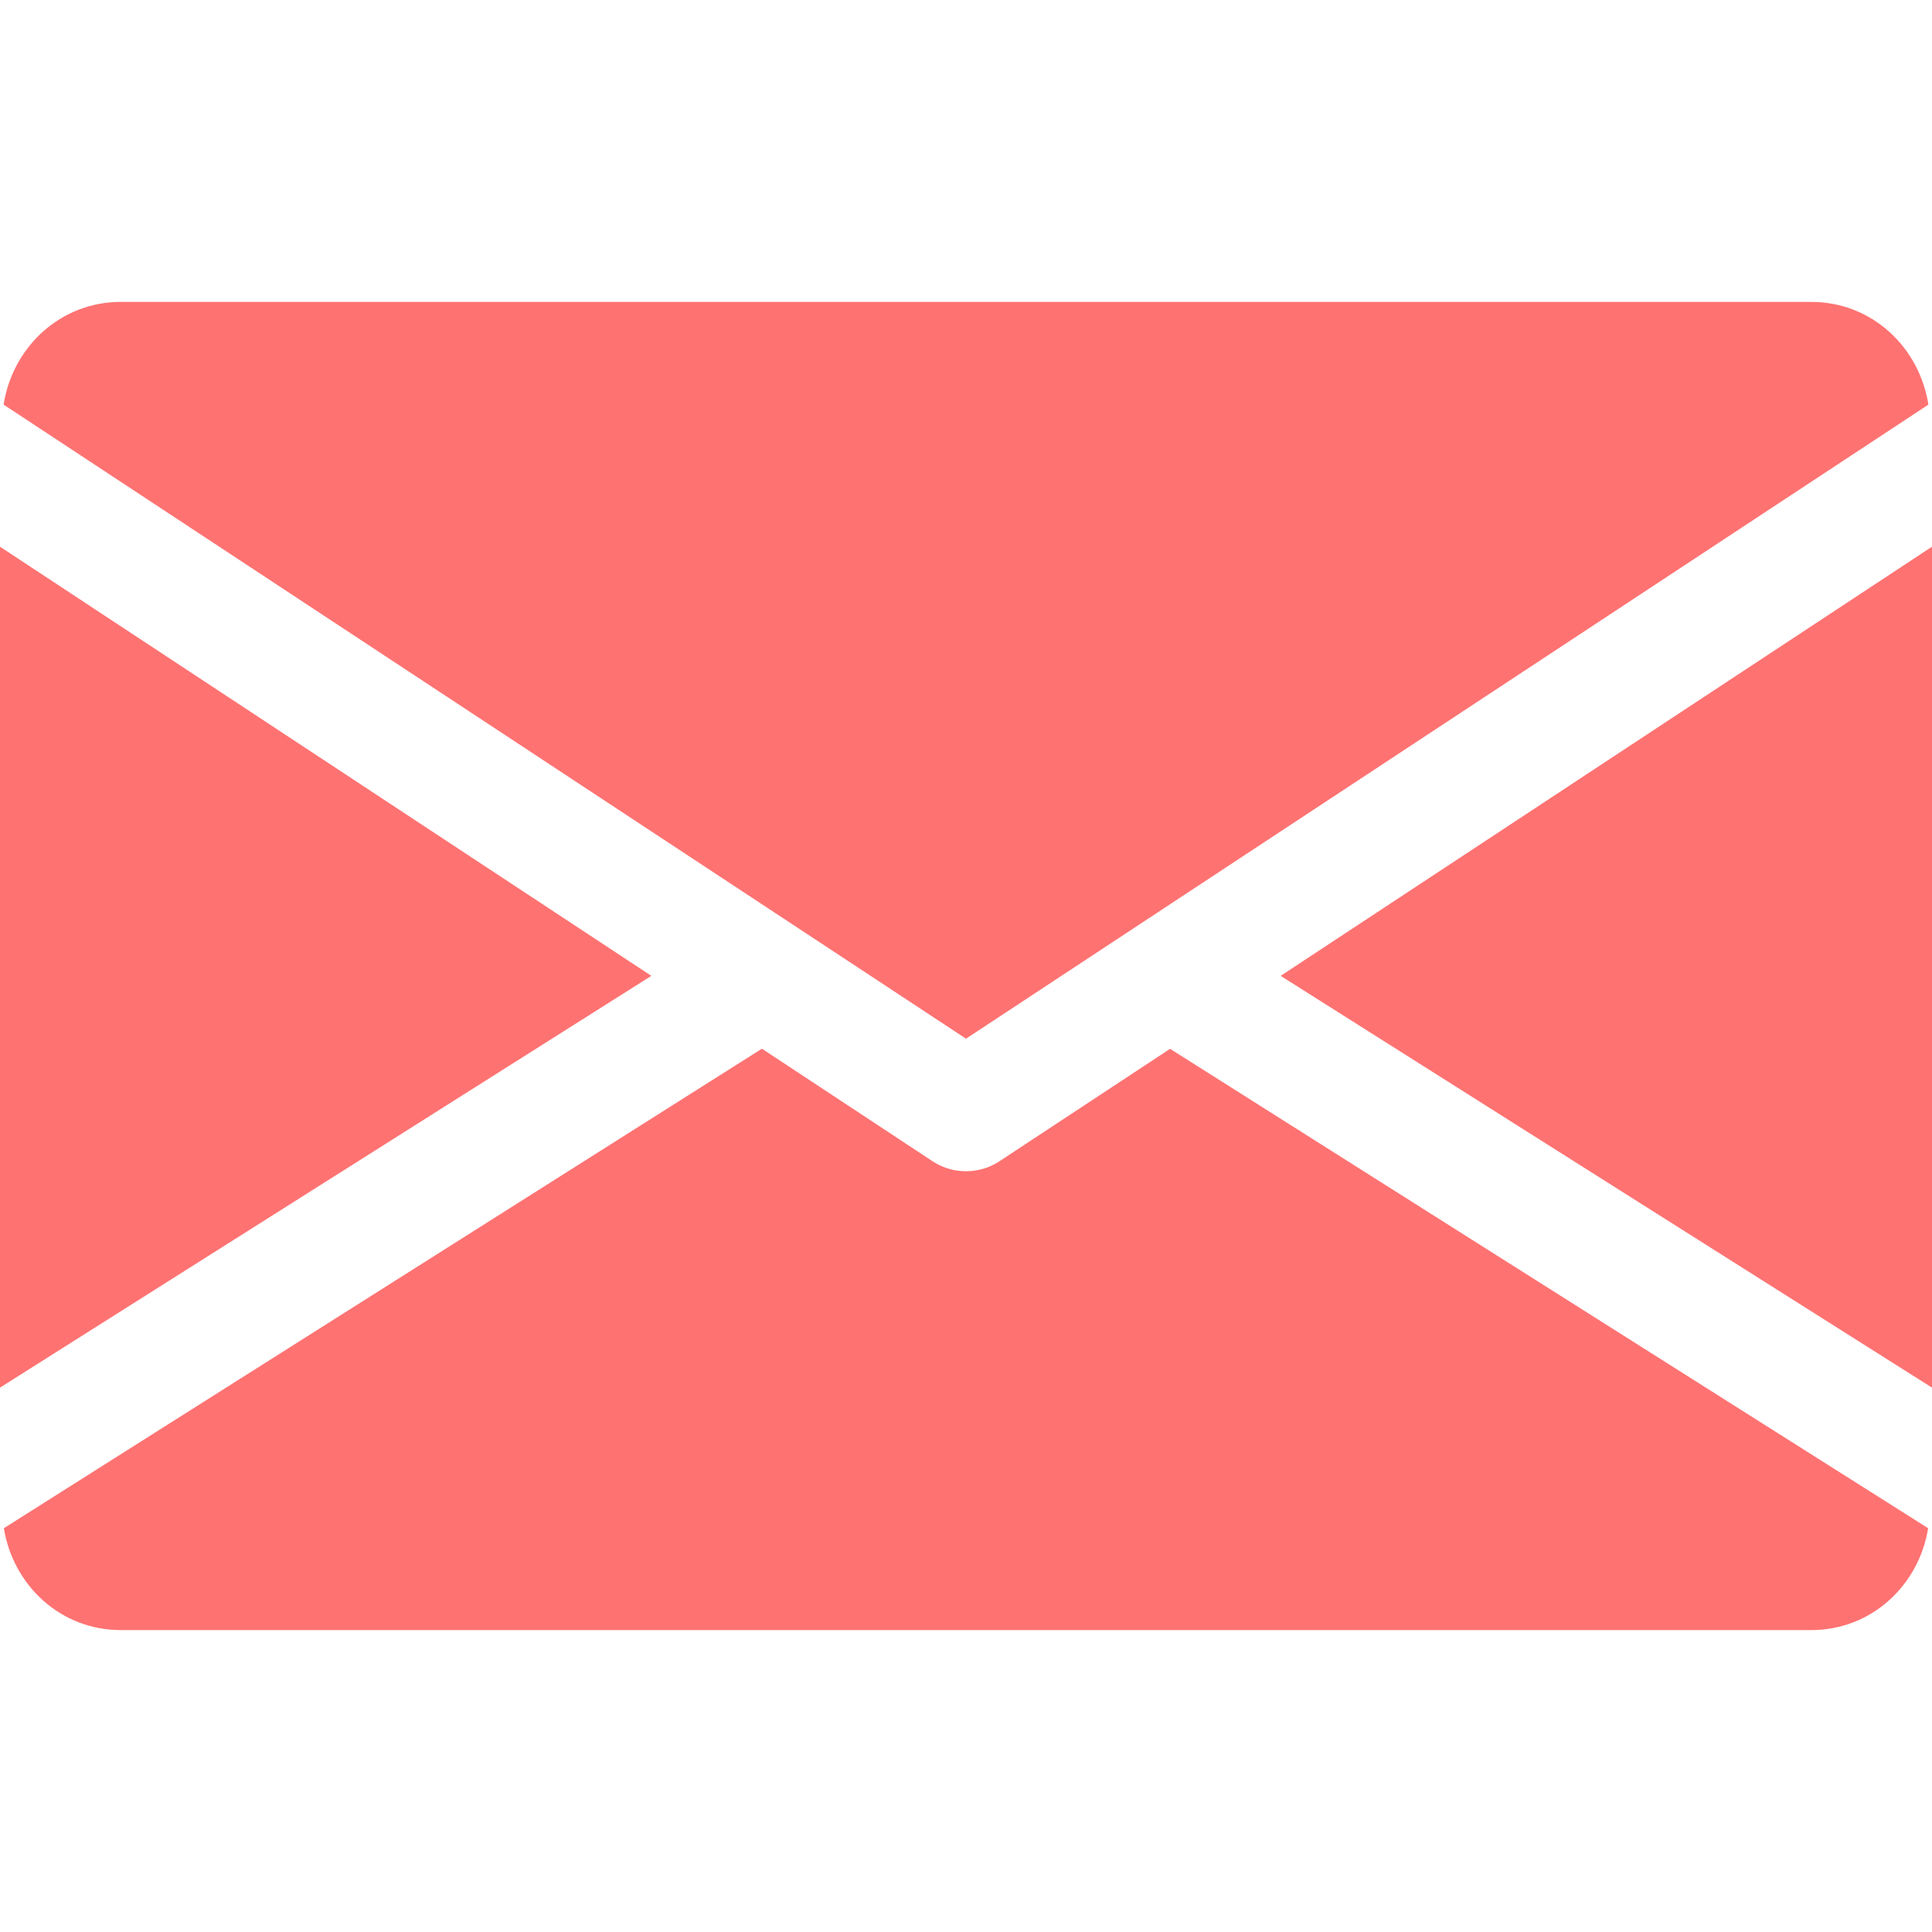 <svg width="30" height="30" viewBox="0 0 30 30" fill="none" xmlns="http://www.w3.org/2000/svg">
<path d="M19.886 15.153L30 21.547V8.489L19.886 15.153Z" fill="#FF7272"/>
<path d="M0 8.489V21.547L10.114 15.153L0 8.489Z" fill="#FF7272"/>
<path d="M28.125 4.688H1.875C0.94 4.688 0.197 5.385 0.056 6.283L15 16.129L29.944 6.283C29.803 5.385 29.061 4.688 28.125 4.688Z" fill="#FF7272"/>
<path d="M18.169 16.286L15.516 18.034C15.358 18.137 15.18 18.187 15 18.187C14.82 18.187 14.642 18.137 14.484 18.034L11.831 16.284L0.06 23.73C0.204 24.62 0.943 25.312 1.875 25.312H28.125C29.057 25.312 29.796 24.62 29.94 23.73L18.169 16.286Z" fill="#FF7272"/>
</svg>
